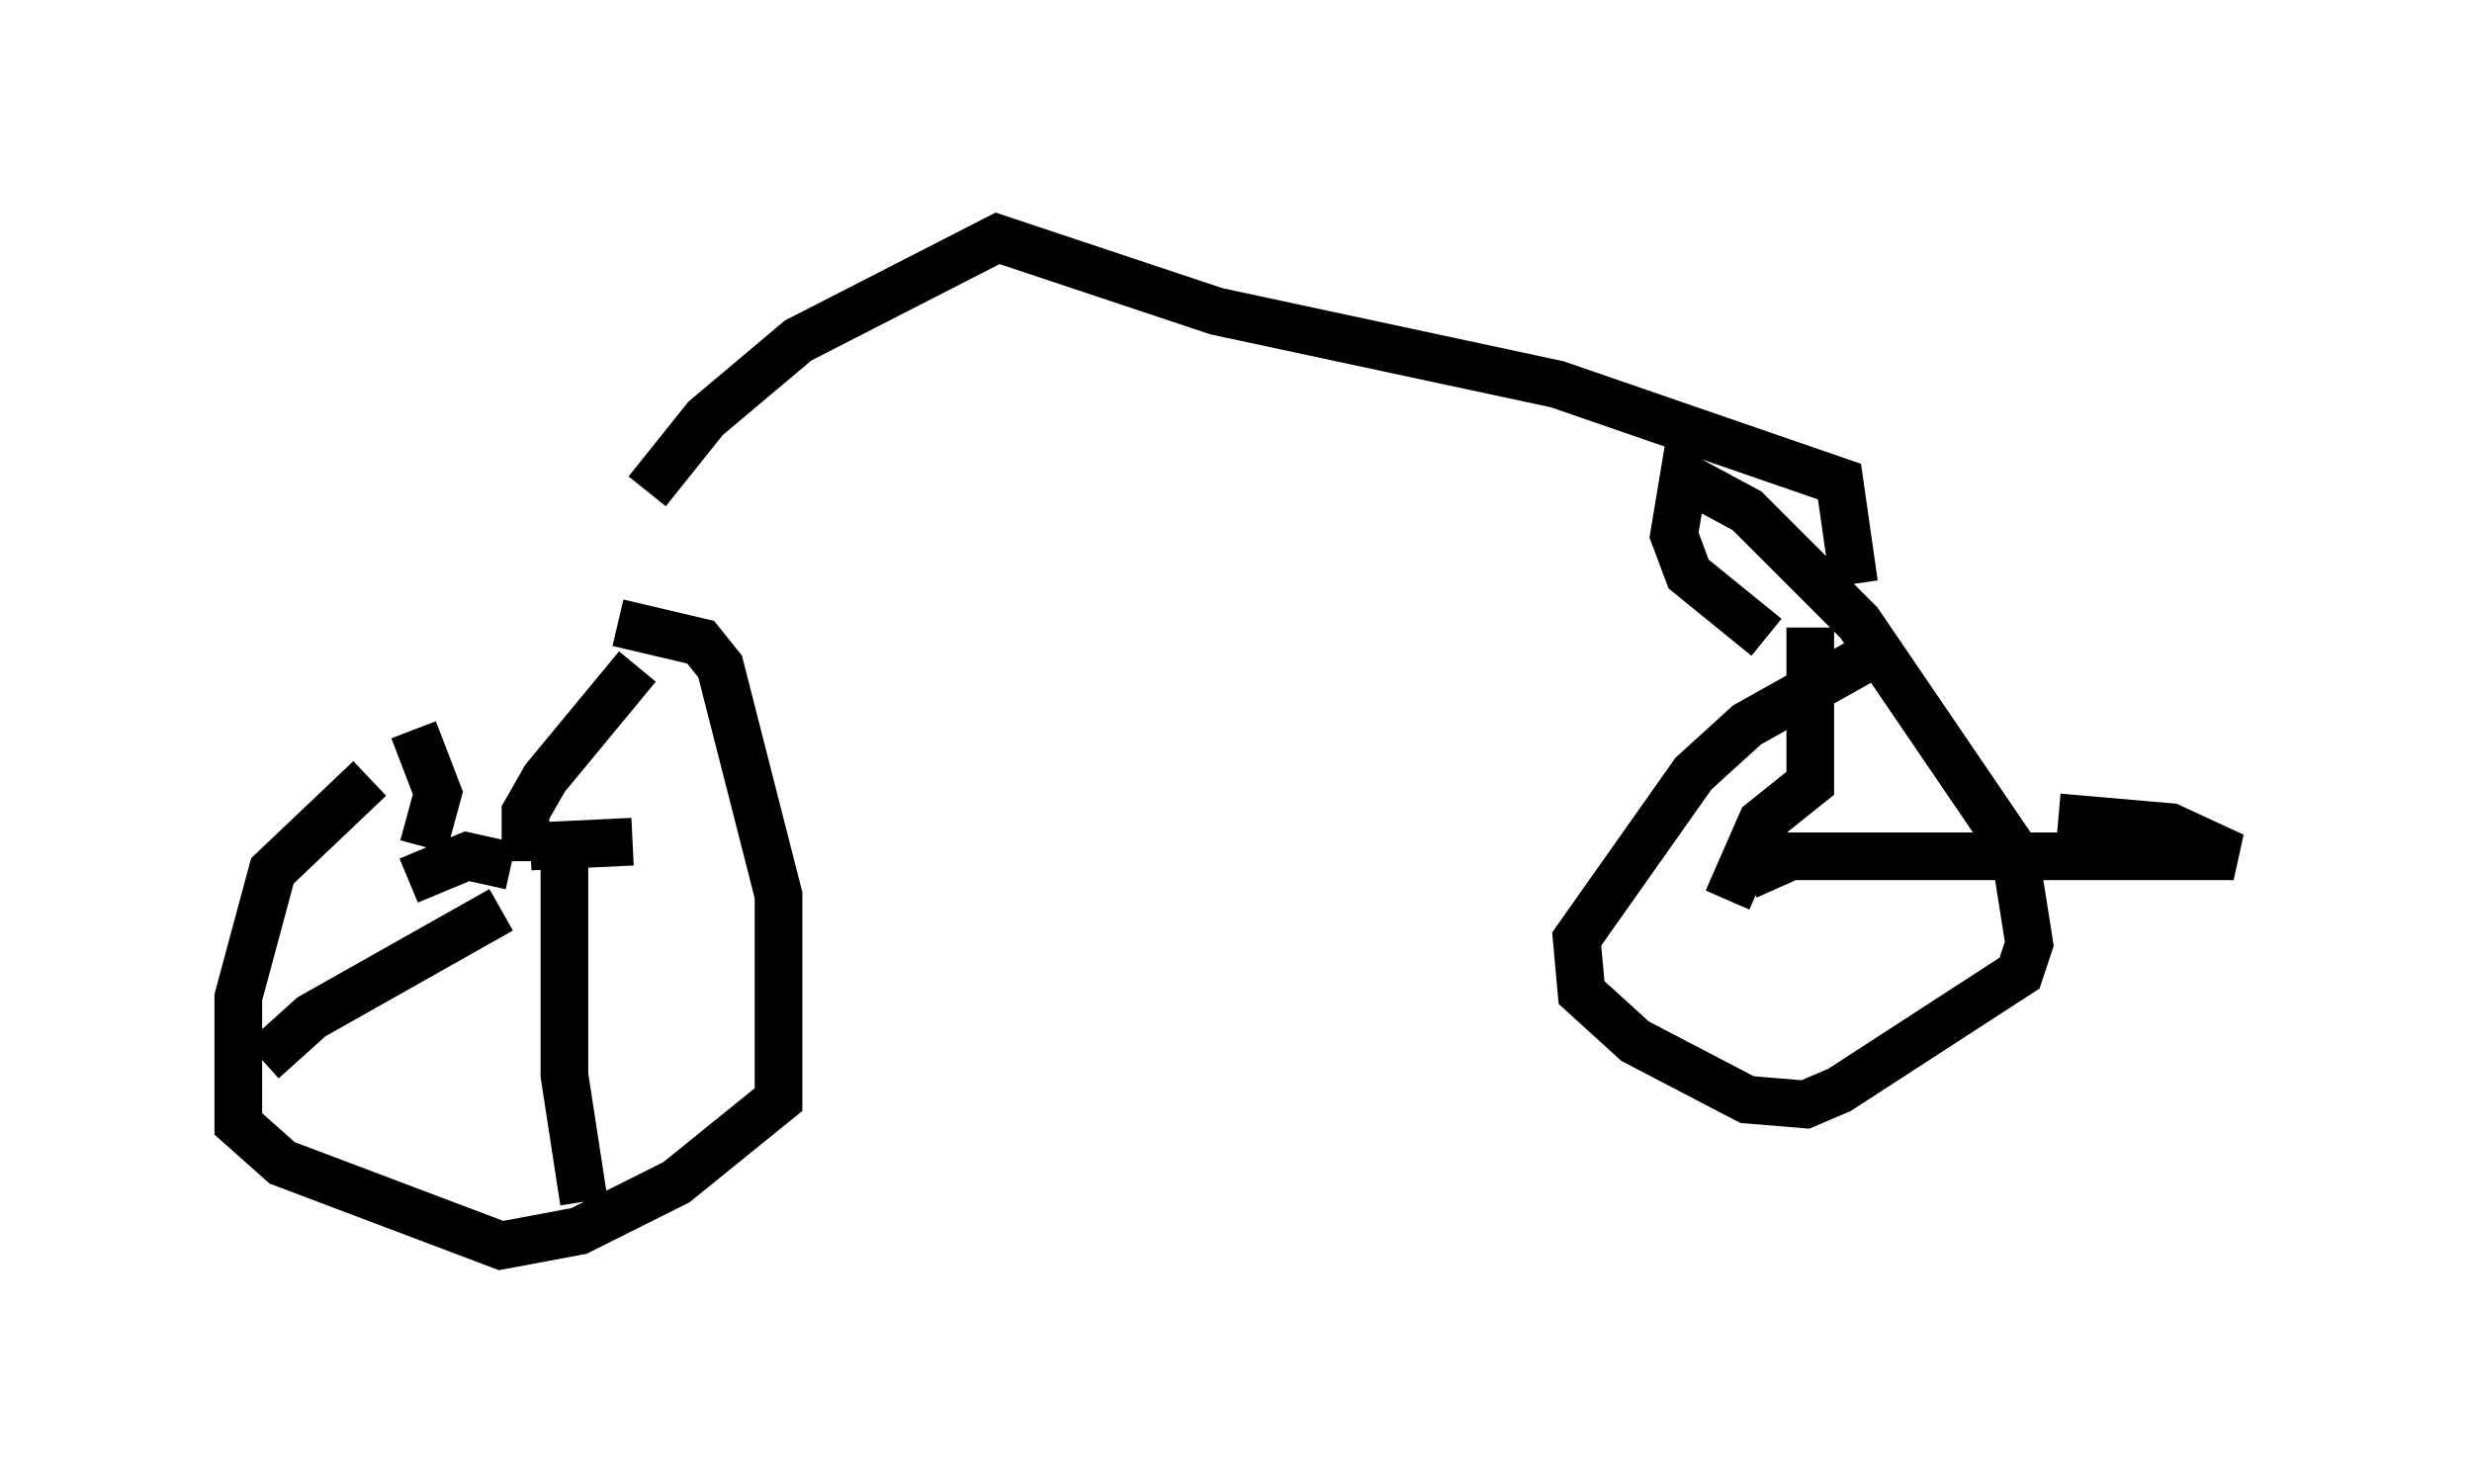 <?xml version="1.0" encoding="utf-8" ?>
<svg baseProfile="full" height="31.131" version="1.1" width="51.855" xmlns="http://www.w3.org/2000/svg" xmlns:ev="http://www.w3.org/2001/xml-events" xmlns:xlink="http://www.w3.org/1999/xlink"><defs /><rect fill="white" height="31.131" width="51.855" x="0" y="0" /><path d="M13.473, 12.758 m-5.717, 3.573 l-2.042, 1.94 -0.715, 2.654 l0.0, 2.654 0.919, 0.817 l4.594, 1.735 1.633, -0.306 l2.042, -1.021 2.144, -1.735 l0.0, -4.288 -1.225, -4.798 l-0.408, -0.51 -1.735, -0.408 m-1.94, 5.002 l0.0, -1.021 0.408, -0.715 l1.94, -2.348 m-2.246, 3.777 l2.144, -0.102 m-1.429, 0.306 l0.0, 4.594 0.408, 2.654 m-3.675, -6.738 l1.225, -0.51 0.919, 0.204 m-0.204, 0.919 l-3.981, 2.246 -1.021, 0.919 m3.369, -4.492 l0.306, -1.123 -0.51, -1.327 m4.9, -5.002 l1.225, -1.531 1.94, -1.633 l4.185, -2.144 4.594, 1.531 l7.146, 1.531 5.921, 2.042 l0.306, 2.144 m0.306, 1.531 l-2.552, 1.429 -1.123, 1.021 l-2.45, 3.471 0.102, 1.123 l1.123, 1.021 2.348, 1.225 l1.225, 0.102 0.715, -0.306 l3.777, -2.45 0.204, -0.613 l-0.306, -1.94 -3.267, -4.798 l-2.348, -2.348 -1.327, -0.715 l-0.204, 1.225 0.306, 0.817 l1.633, 1.327 m0.919, -0.204 l0.0, 3.267 -1.021, 0.817 l-0.715, 1.633 m0.408, -0.51 l0.919, -0.408 9.29, 0.0 l-1.327, -0.613 -2.348, -0.204 " fill="none" stroke="black" stroke-width="1" /></svg>